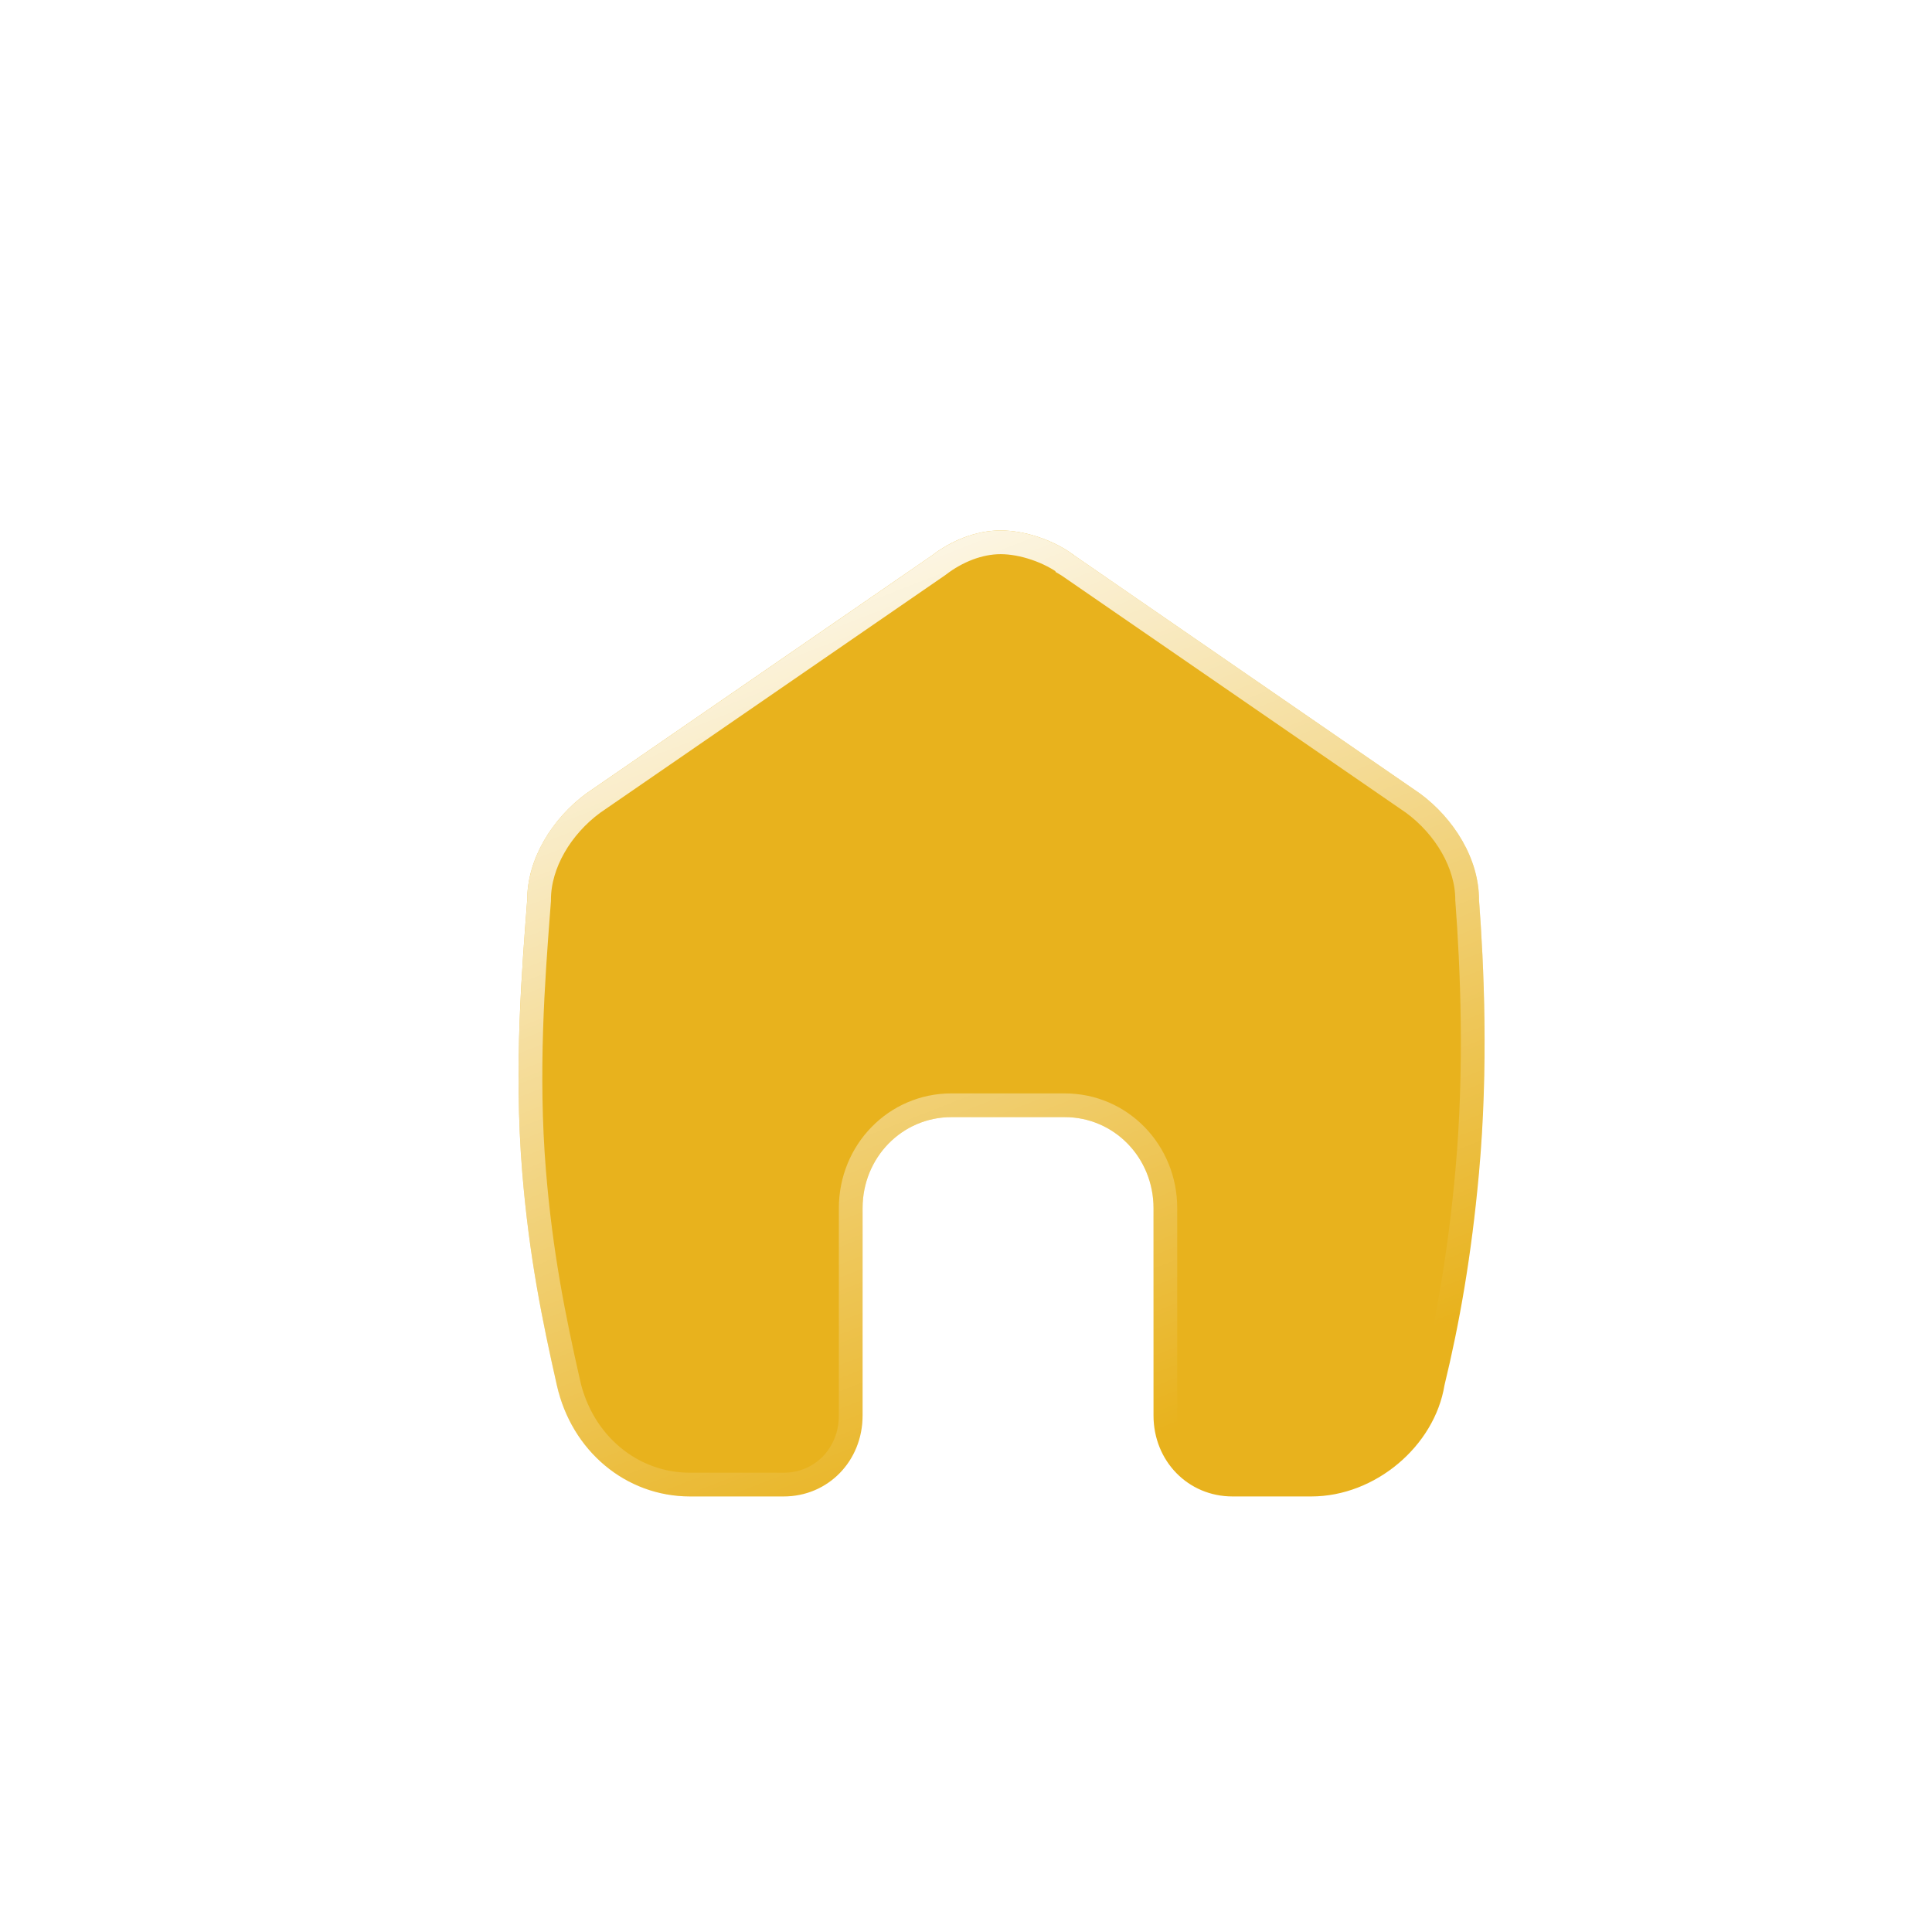 <svg width="36" height="36" viewBox="0 0 36 36" fill="none" xmlns="http://www.w3.org/2000/svg">
<g filter="url(#filter0_di_79_414)">
<path d="M26.896 20.969C26.755 22.528 26.528 23.796 26.253 24.927C26.069 26.058 24.966 27 23.772 27H22.302C21.475 27 20.831 26.34 20.831 25.492V21.628C20.831 20.686 20.096 19.932 19.177 19.932H17.064C16.145 19.932 15.41 20.686 15.41 21.628V25.492C15.41 26.34 14.767 27 13.94 27H12.194C10.999 27 9.988 26.152 9.713 24.927C9.437 23.702 9.198 22.529 9.069 20.969C8.906 18.988 9.069 17.105 9.161 15.88C9.161 15.126 9.621 14.372 10.264 13.9L16.696 9.471C17.064 9.188 17.523 9 17.983 9C18.442 9 18.994 9.188 19.361 9.471L25.793 13.9C26.436 14.372 26.896 15.126 26.896 15.88C26.988 17.105 27.075 18.989 26.896 20.969Z" fill="#E8B21D"/>
<path d="M26.038 24.874L26.036 24.883L26.035 24.891C25.869 25.913 24.86 26.779 23.772 26.779H22.302C21.602 26.779 21.052 26.224 21.052 25.492V21.628C21.052 20.569 20.224 19.711 19.177 19.711H17.064C16.018 19.711 15.189 20.569 15.189 21.628V25.492C15.189 26.224 14.639 26.779 13.94 26.779H12.194C11.111 26.779 10.183 26.011 9.928 24.878L9.713 24.927L9.928 24.878C9.654 23.657 9.417 22.496 9.29 20.95C9.138 19.106 9.272 17.346 9.365 16.121C9.371 16.044 9.376 15.969 9.382 15.896L9.382 15.888V15.88C9.382 15.213 9.793 14.521 10.392 14.081L16.822 9.653L16.822 9.653L16.831 9.646C17.169 9.387 17.582 9.221 17.983 9.221C18.393 9.221 18.897 9.393 19.226 9.646L19.226 9.647L19.236 9.653L25.665 14.081C26.264 14.521 26.675 15.213 26.675 15.88V15.888L26.676 15.896C26.767 17.116 26.853 18.987 26.676 20.949C26.536 22.497 26.311 23.754 26.038 24.874Z" stroke="url(#paint0_linear_79_414)" stroke-width="0.442"/>
</g>
<defs>
<filter id="filter0_di_79_414" x="0.571" y="0.571" width="34.857" height="34.857" filterUnits="userSpaceOnUse" color-interpolation-filters="sRGB">
<feFlood flood-opacity="0" result="BackgroundImageFix"/>
<feColorMatrix in="SourceAlpha" type="matrix" values="0 0 0 0 0 0 0 0 0 0 0 0 0 0 0 0 0 0 127 0" result="hardAlpha"/>
<feOffset/>
<feGaussianBlur stdDeviation="4.214"/>
<feComposite in2="hardAlpha" operator="out"/>
<feColorMatrix type="matrix" values="0 0 0 0 1 0 0 0 0 0.757 0 0 0 0 0.255 0 0 0 0.7 0"/>
<feBlend mode="normal" in2="BackgroundImageFix" result="effect1_dropShadow_79_414"/>
<feBlend mode="normal" in="SourceGraphic" in2="effect1_dropShadow_79_414" result="shape"/>
<feColorMatrix in="SourceAlpha" type="matrix" values="0 0 0 0 0 0 0 0 0 0 0 0 0 0 0 0 0 0 127 0" result="hardAlpha"/>
<feOffset dx="0.663" dy="0.884"/>
<feGaussianBlur stdDeviation="0.773"/>
<feComposite in2="hardAlpha" operator="arithmetic" k2="-1" k3="1"/>
<feColorMatrix type="matrix" values="0 0 0 0 1 0 0 0 0 1 0 0 0 0 1 0 0 0 0.43 0"/>
<feBlend mode="normal" in2="shape" result="effect2_innerShadow_79_414"/>
</filter>
<linearGradient id="paint0_linear_79_414" x1="10.949" y1="8.978" x2="18" y2="27" gradientUnits="userSpaceOnUse">
<stop stop-color="white"/>
<stop offset="1" stop-color="white" stop-opacity="0"/>
</linearGradient>
</defs>
</svg>
